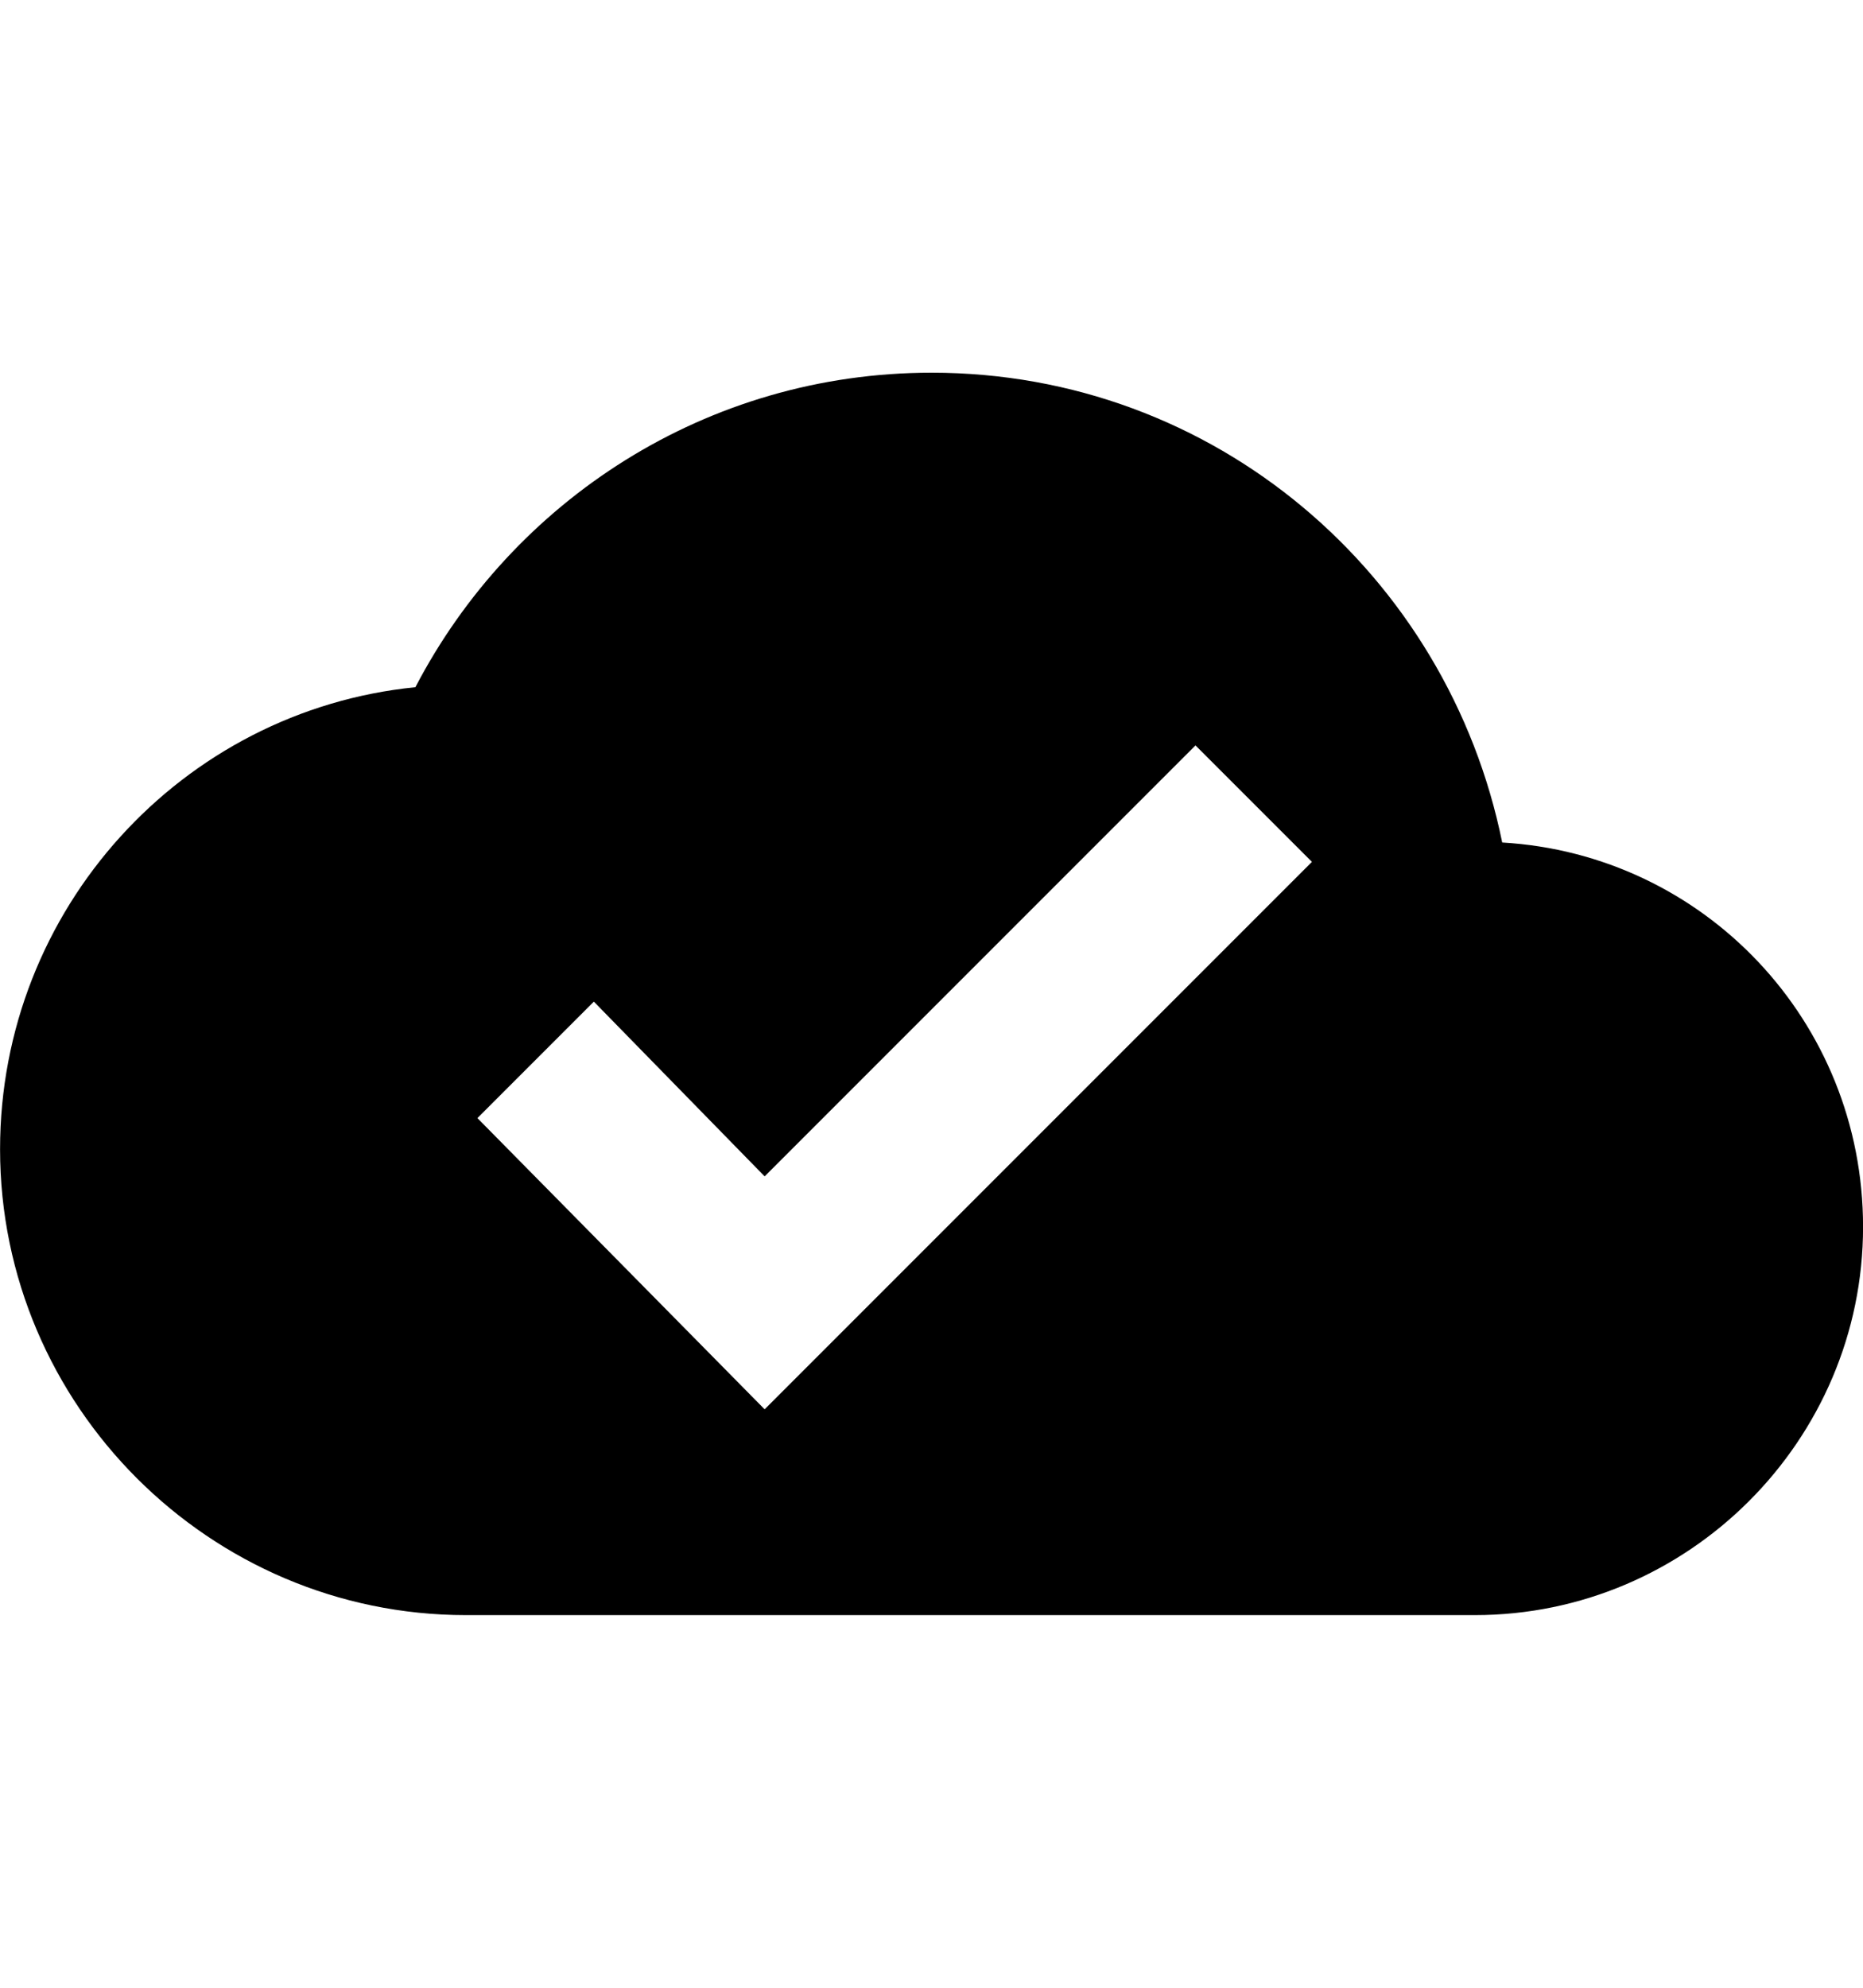 <!-- Generated by IcoMoon.io -->
<svg version="1.1" xmlns="http://www.w3.org/2000/svg" width="30" height="32" viewBox="0 0 30 32">
<title>ion-android-cloud-done</title>
<path d="M24.188 13.563c3.25 0.188 5.813 2.875 5.813 6.188 0 3.438-2.813 6.25-6.25 6.25h-16.25c-4.125 0-7.5-3.375-7.5-7.5 0-3.875 2.938-7.063 6.688-7.438 1.563-3 4.688-5.063 8.313-5.063 4.563 0 8.313 3.25 9.188 7.563zM12.313 22.688l8.813-8.813-1.875-1.875-6.938 6.938-2.75-2.813-1.875 1.875z"></path>
</svg>
